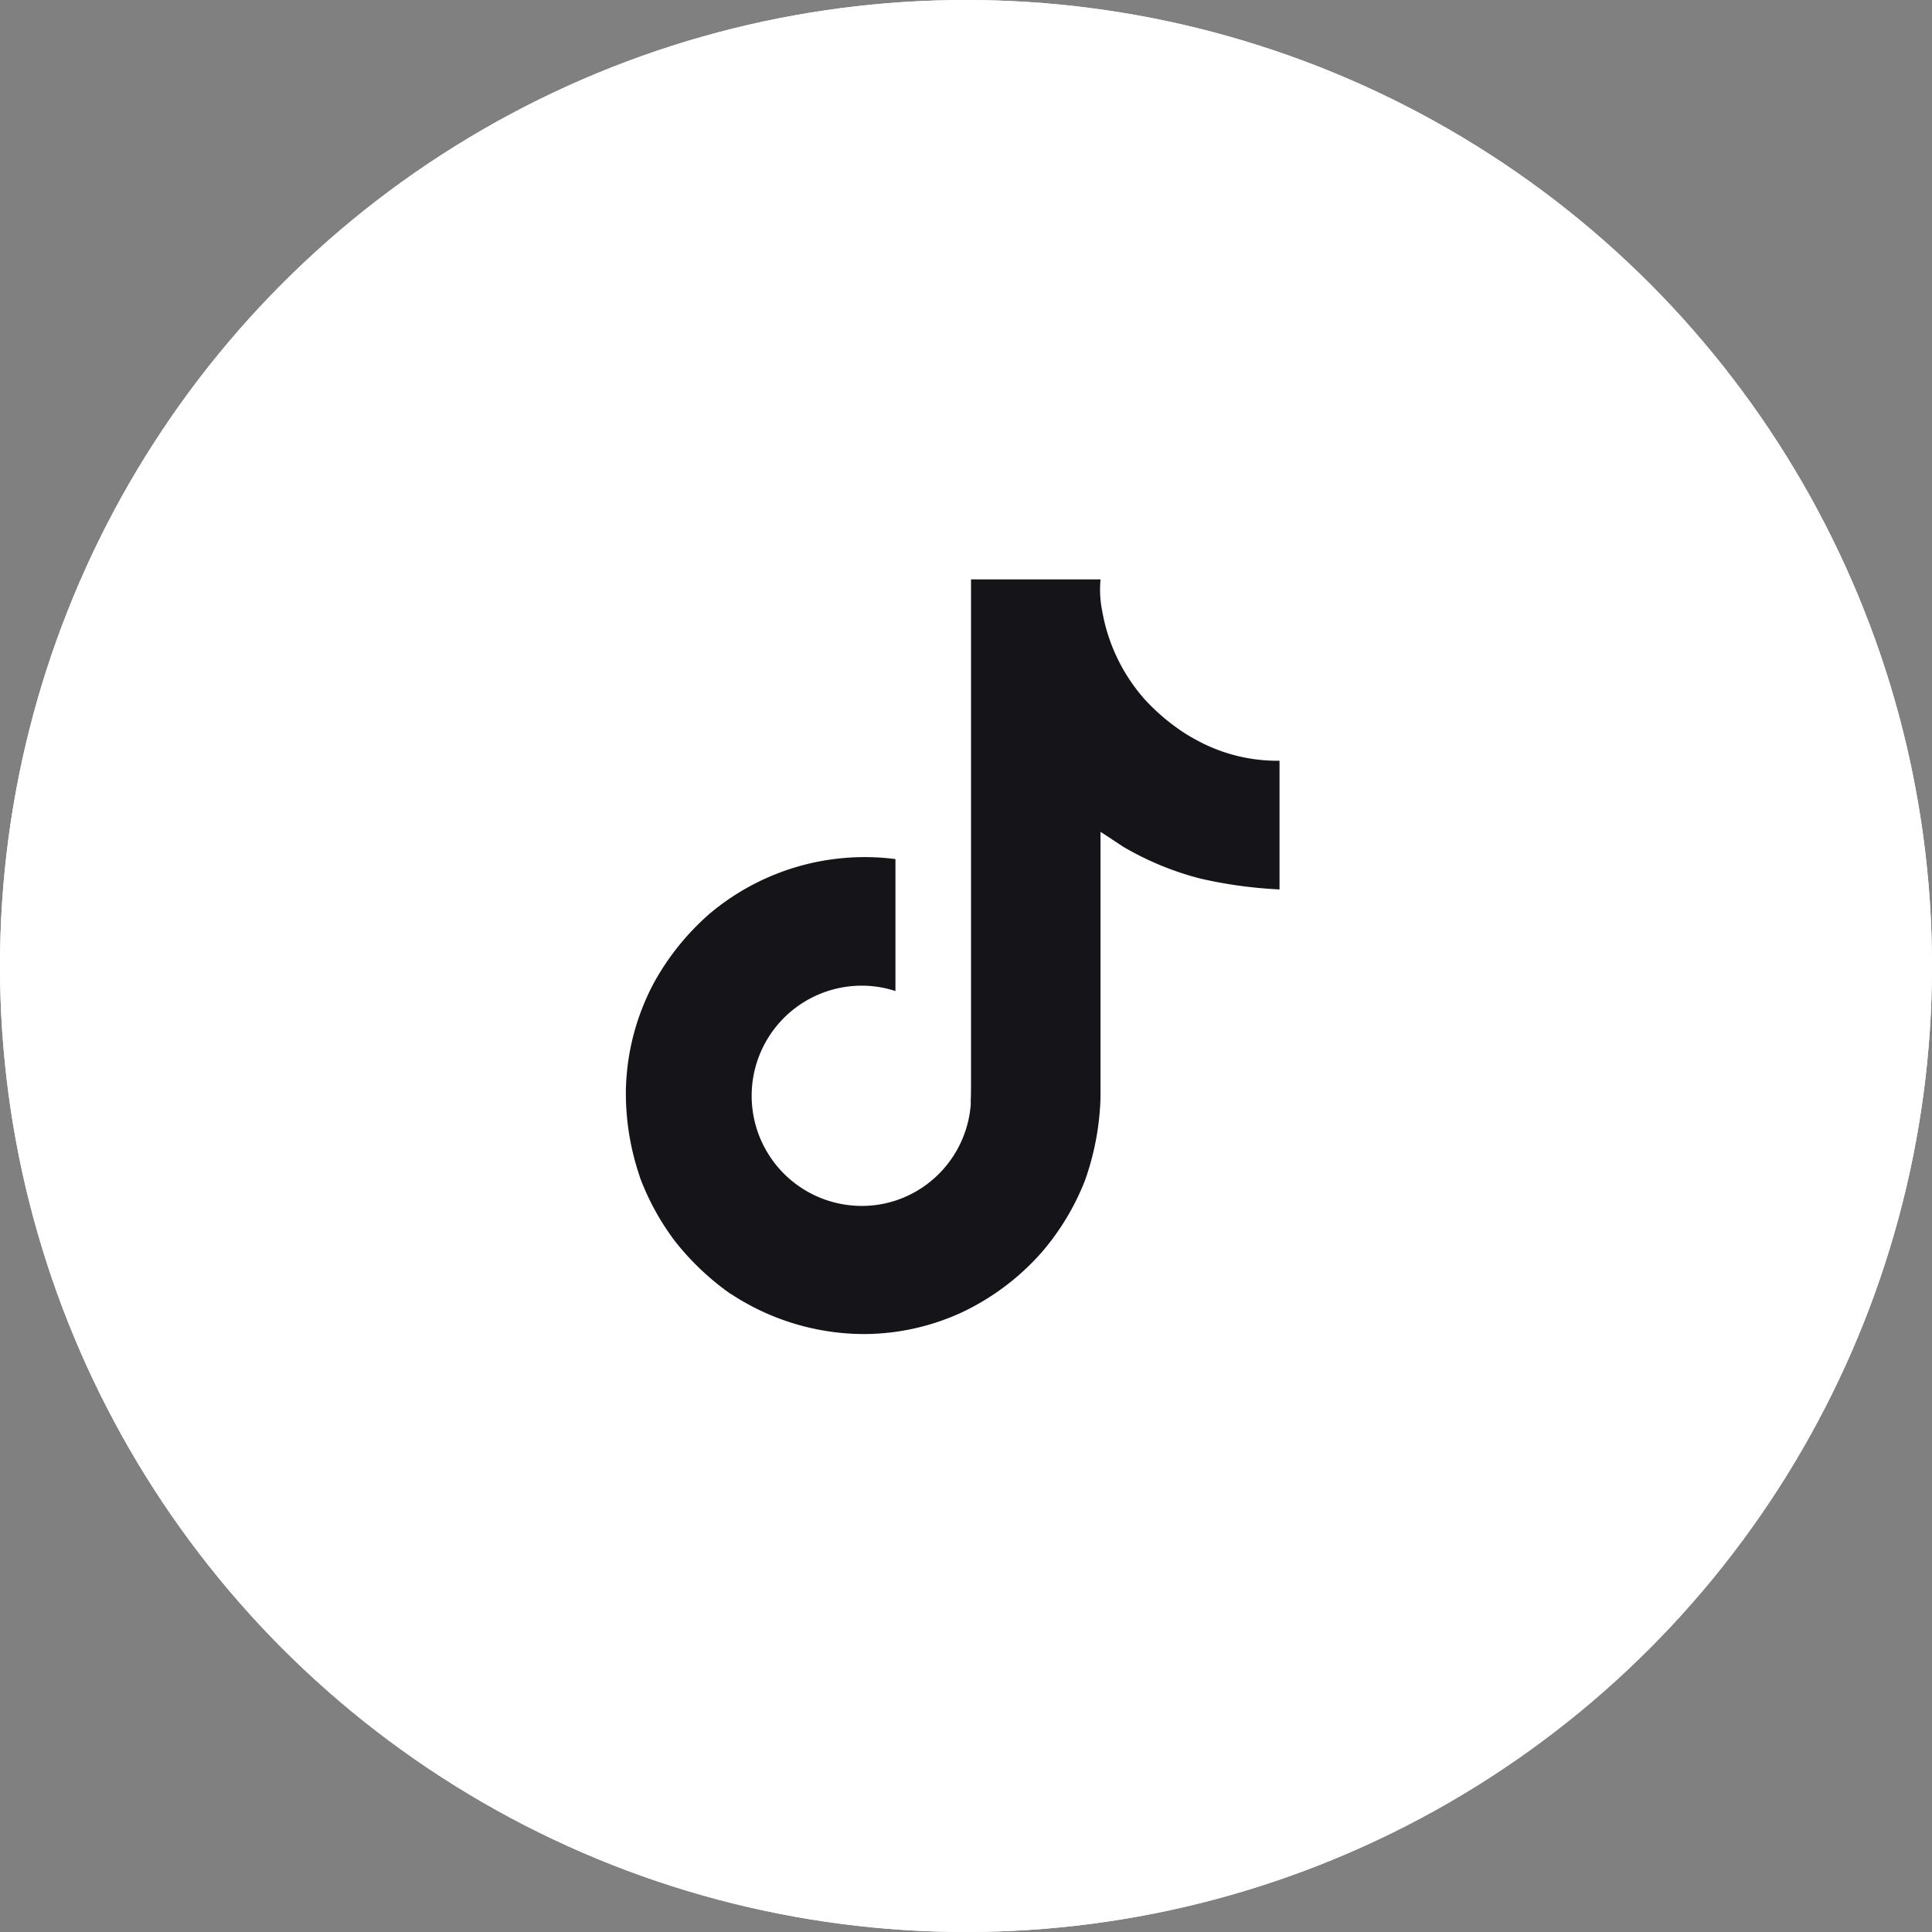 <svg xmlns="http://www.w3.org/2000/svg" width="50" height="50" viewBox="0 0 50 50">
  <rect x="0" y="0" width="50" height="50" fill="#808080" stroke="none"/>
  <g id="tictok" transform="translate(-748 -10151)">
    <g id="Ellipse_8" data-name="Ellipse 8" transform="translate(748 10151)" fill="#fff" stroke="#fff" stroke-width="1">
      <circle cx="25" cy="25" r="25" stroke="none"/>
      <circle cx="25" cy="25" r="24.5" fill="none"/>
    </g>
    <path id="Icon_akar-tiktok-fill" data-name="Icon akar-tiktok-fill" d="M18.187,5.3a4.447,4.447,0,0,1-.384-.224,5.4,5.4,0,0,1-.987-.838,4.648,4.648,0,0,1-1.112-2.3h0a2.788,2.788,0,0,1-.043-.818H12.309V14.092c0,.174,0,.346-.007.516,0,.021,0,.04,0,.063a.11.11,0,0,1,0,.029v.008a2.846,2.846,0,0,1-1.432,2.26,2.8,2.8,0,0,1-1.388.366,2.848,2.848,0,0,1,0-5.7,2.8,2.8,0,0,1,.871.139l0-3.415a6.229,6.229,0,0,0-4.8,1.406,6.58,6.58,0,0,0-1.436,1.77,6.133,6.133,0,0,0-.74,2.817,6.644,6.644,0,0,0,.36,2.226v.009a6.537,6.537,0,0,0,.91,1.66A6.817,6.817,0,0,0,6.1,19.62v-.009l.008.009a6.28,6.28,0,0,0,3.423,1.03,6.071,6.071,0,0,0,2.541-.561,6.375,6.375,0,0,0,2.063-1.551,6.447,6.447,0,0,0,1.125-1.868,6.992,6.992,0,0,0,.4-2.136V7.653c.041.024.583.383.583.383a7.747,7.747,0,0,0,2,.826,11.537,11.537,0,0,0,2.05.281V5.813A4.351,4.351,0,0,1,18.186,5.3Z" transform="translate(760.821 10164.875)" fill="#141419"/>
  </g>
</svg>
